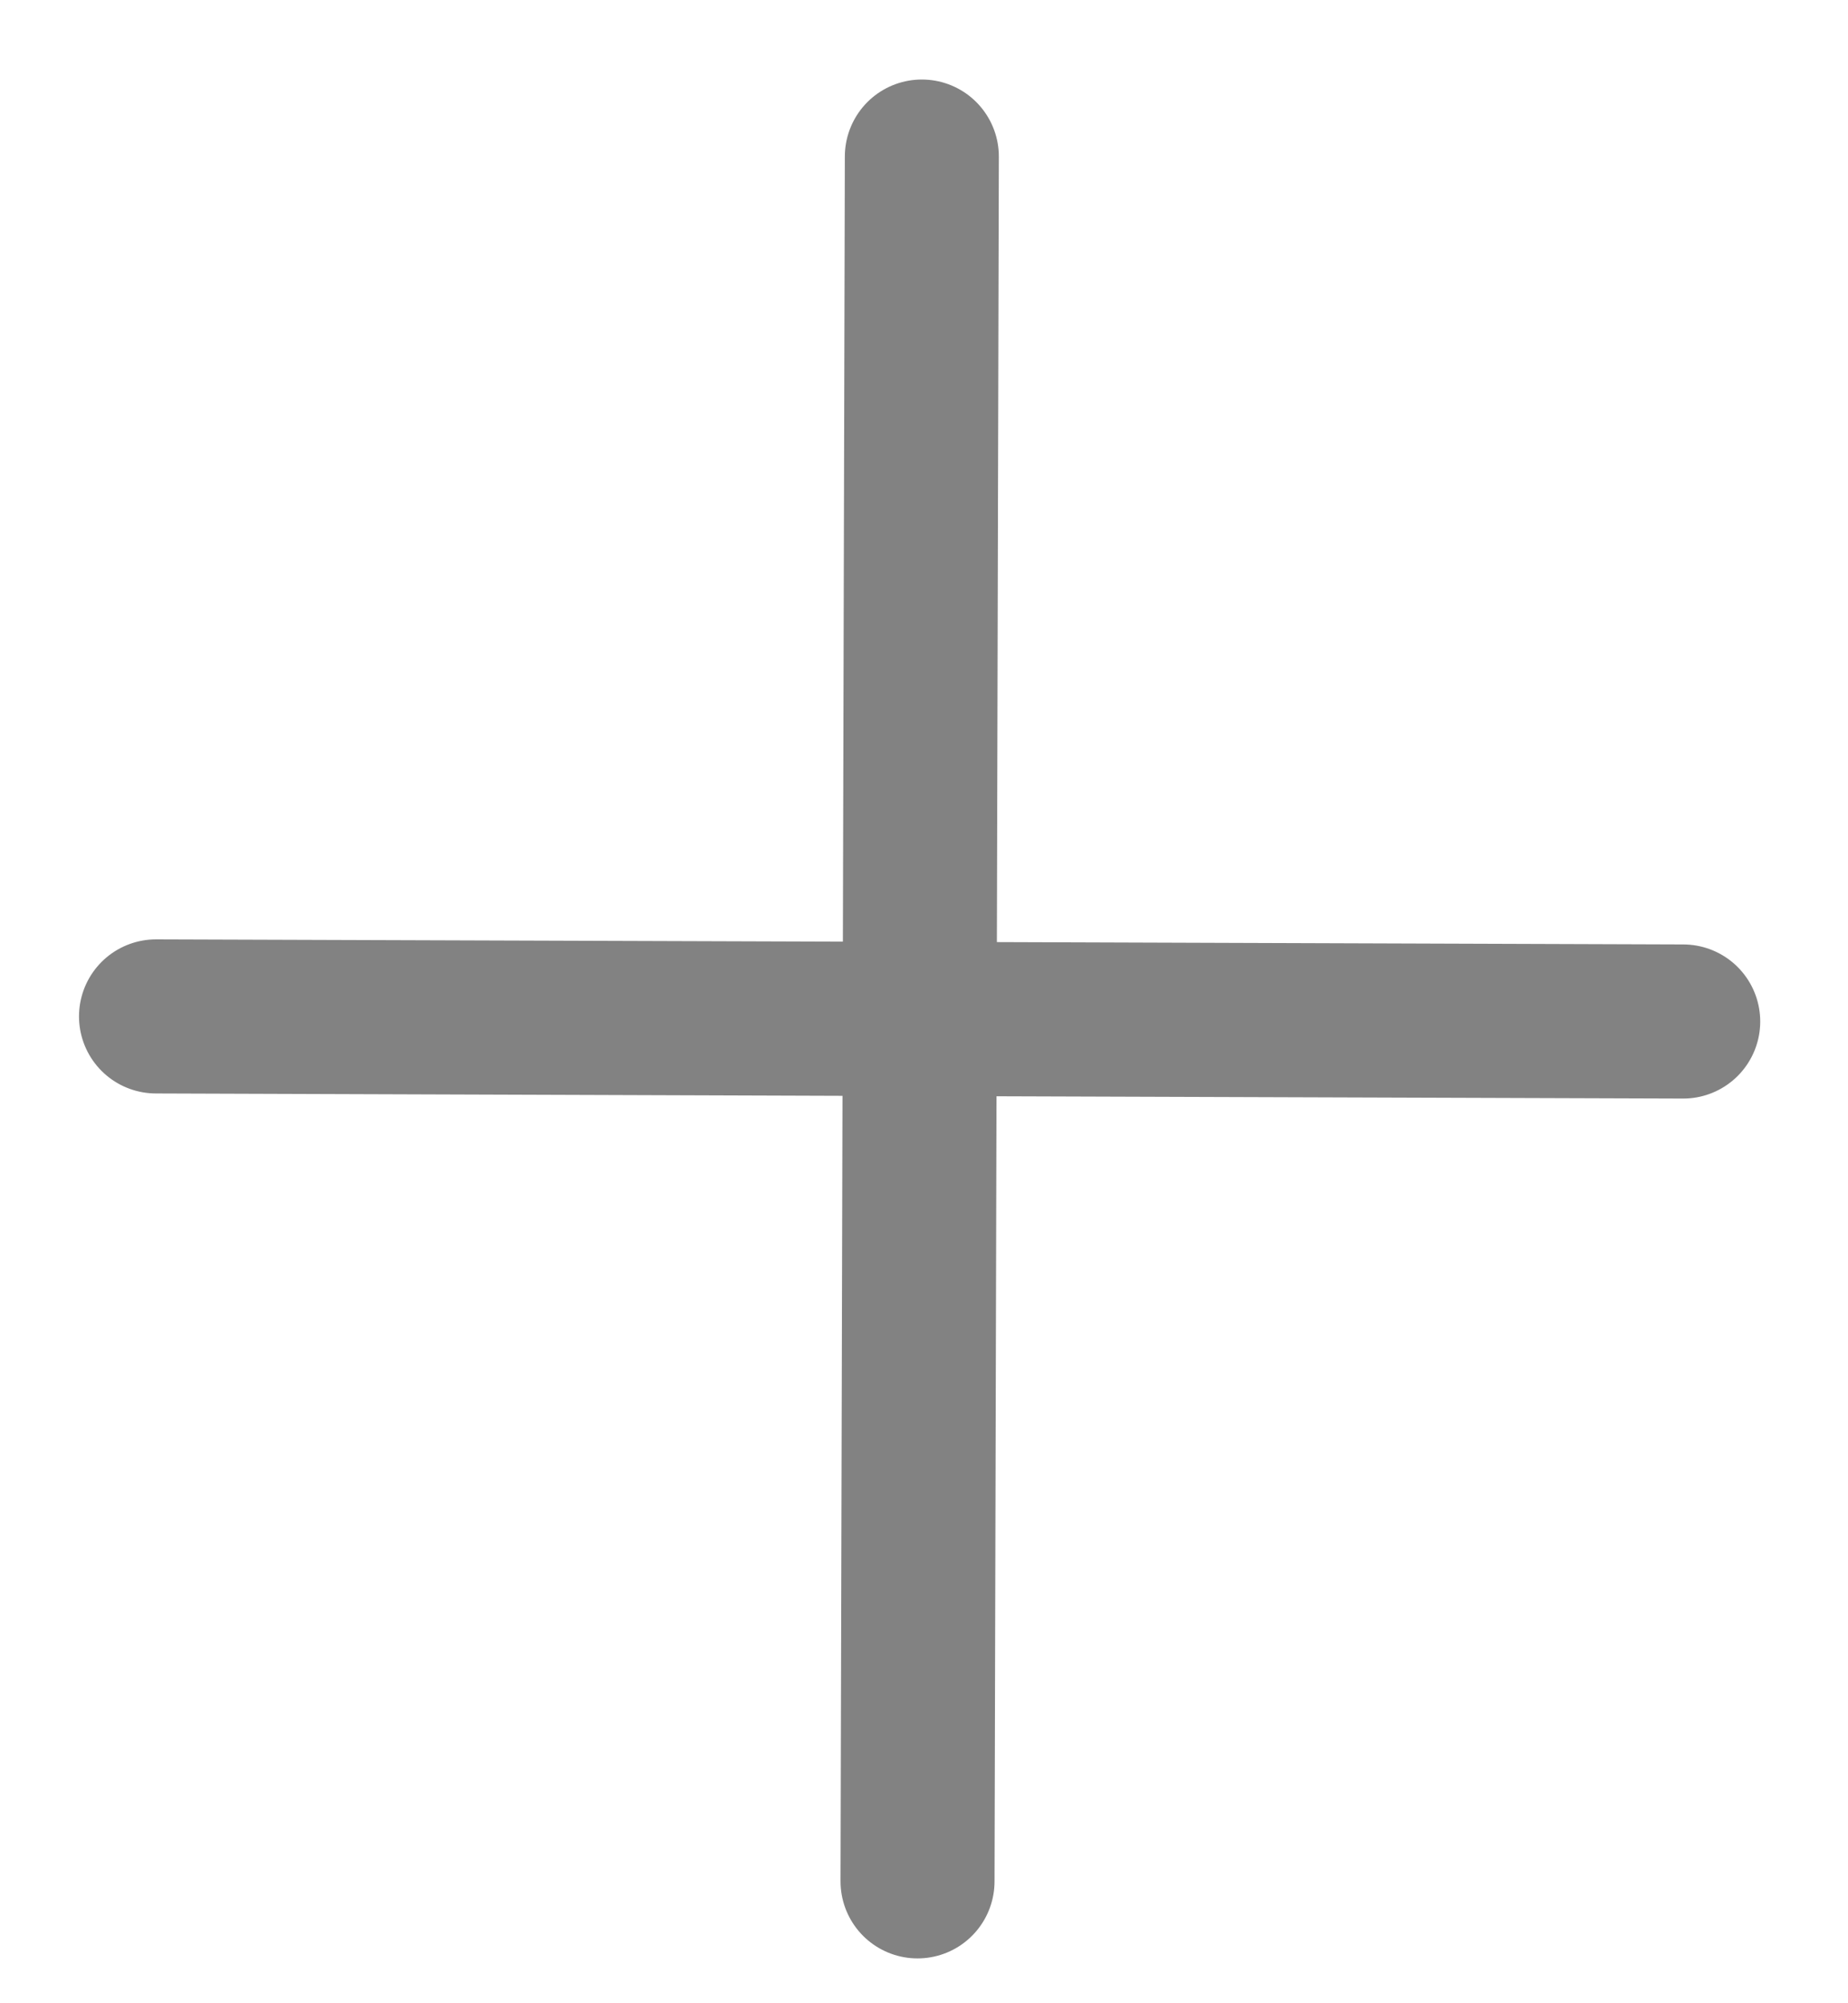 <svg width="12" height="13" viewBox="0 0 12 13" fill="none" xmlns="http://www.w3.org/2000/svg">
<path d="M5.986 1.016L5.972 6.612L10.93 6.629L1.013 6.596L5.972 6.613L5.958 12.209L5.986 1.016Z" stroke="#828282" stroke-linecap="round" stroke-linejoin="round"/>
</svg>
